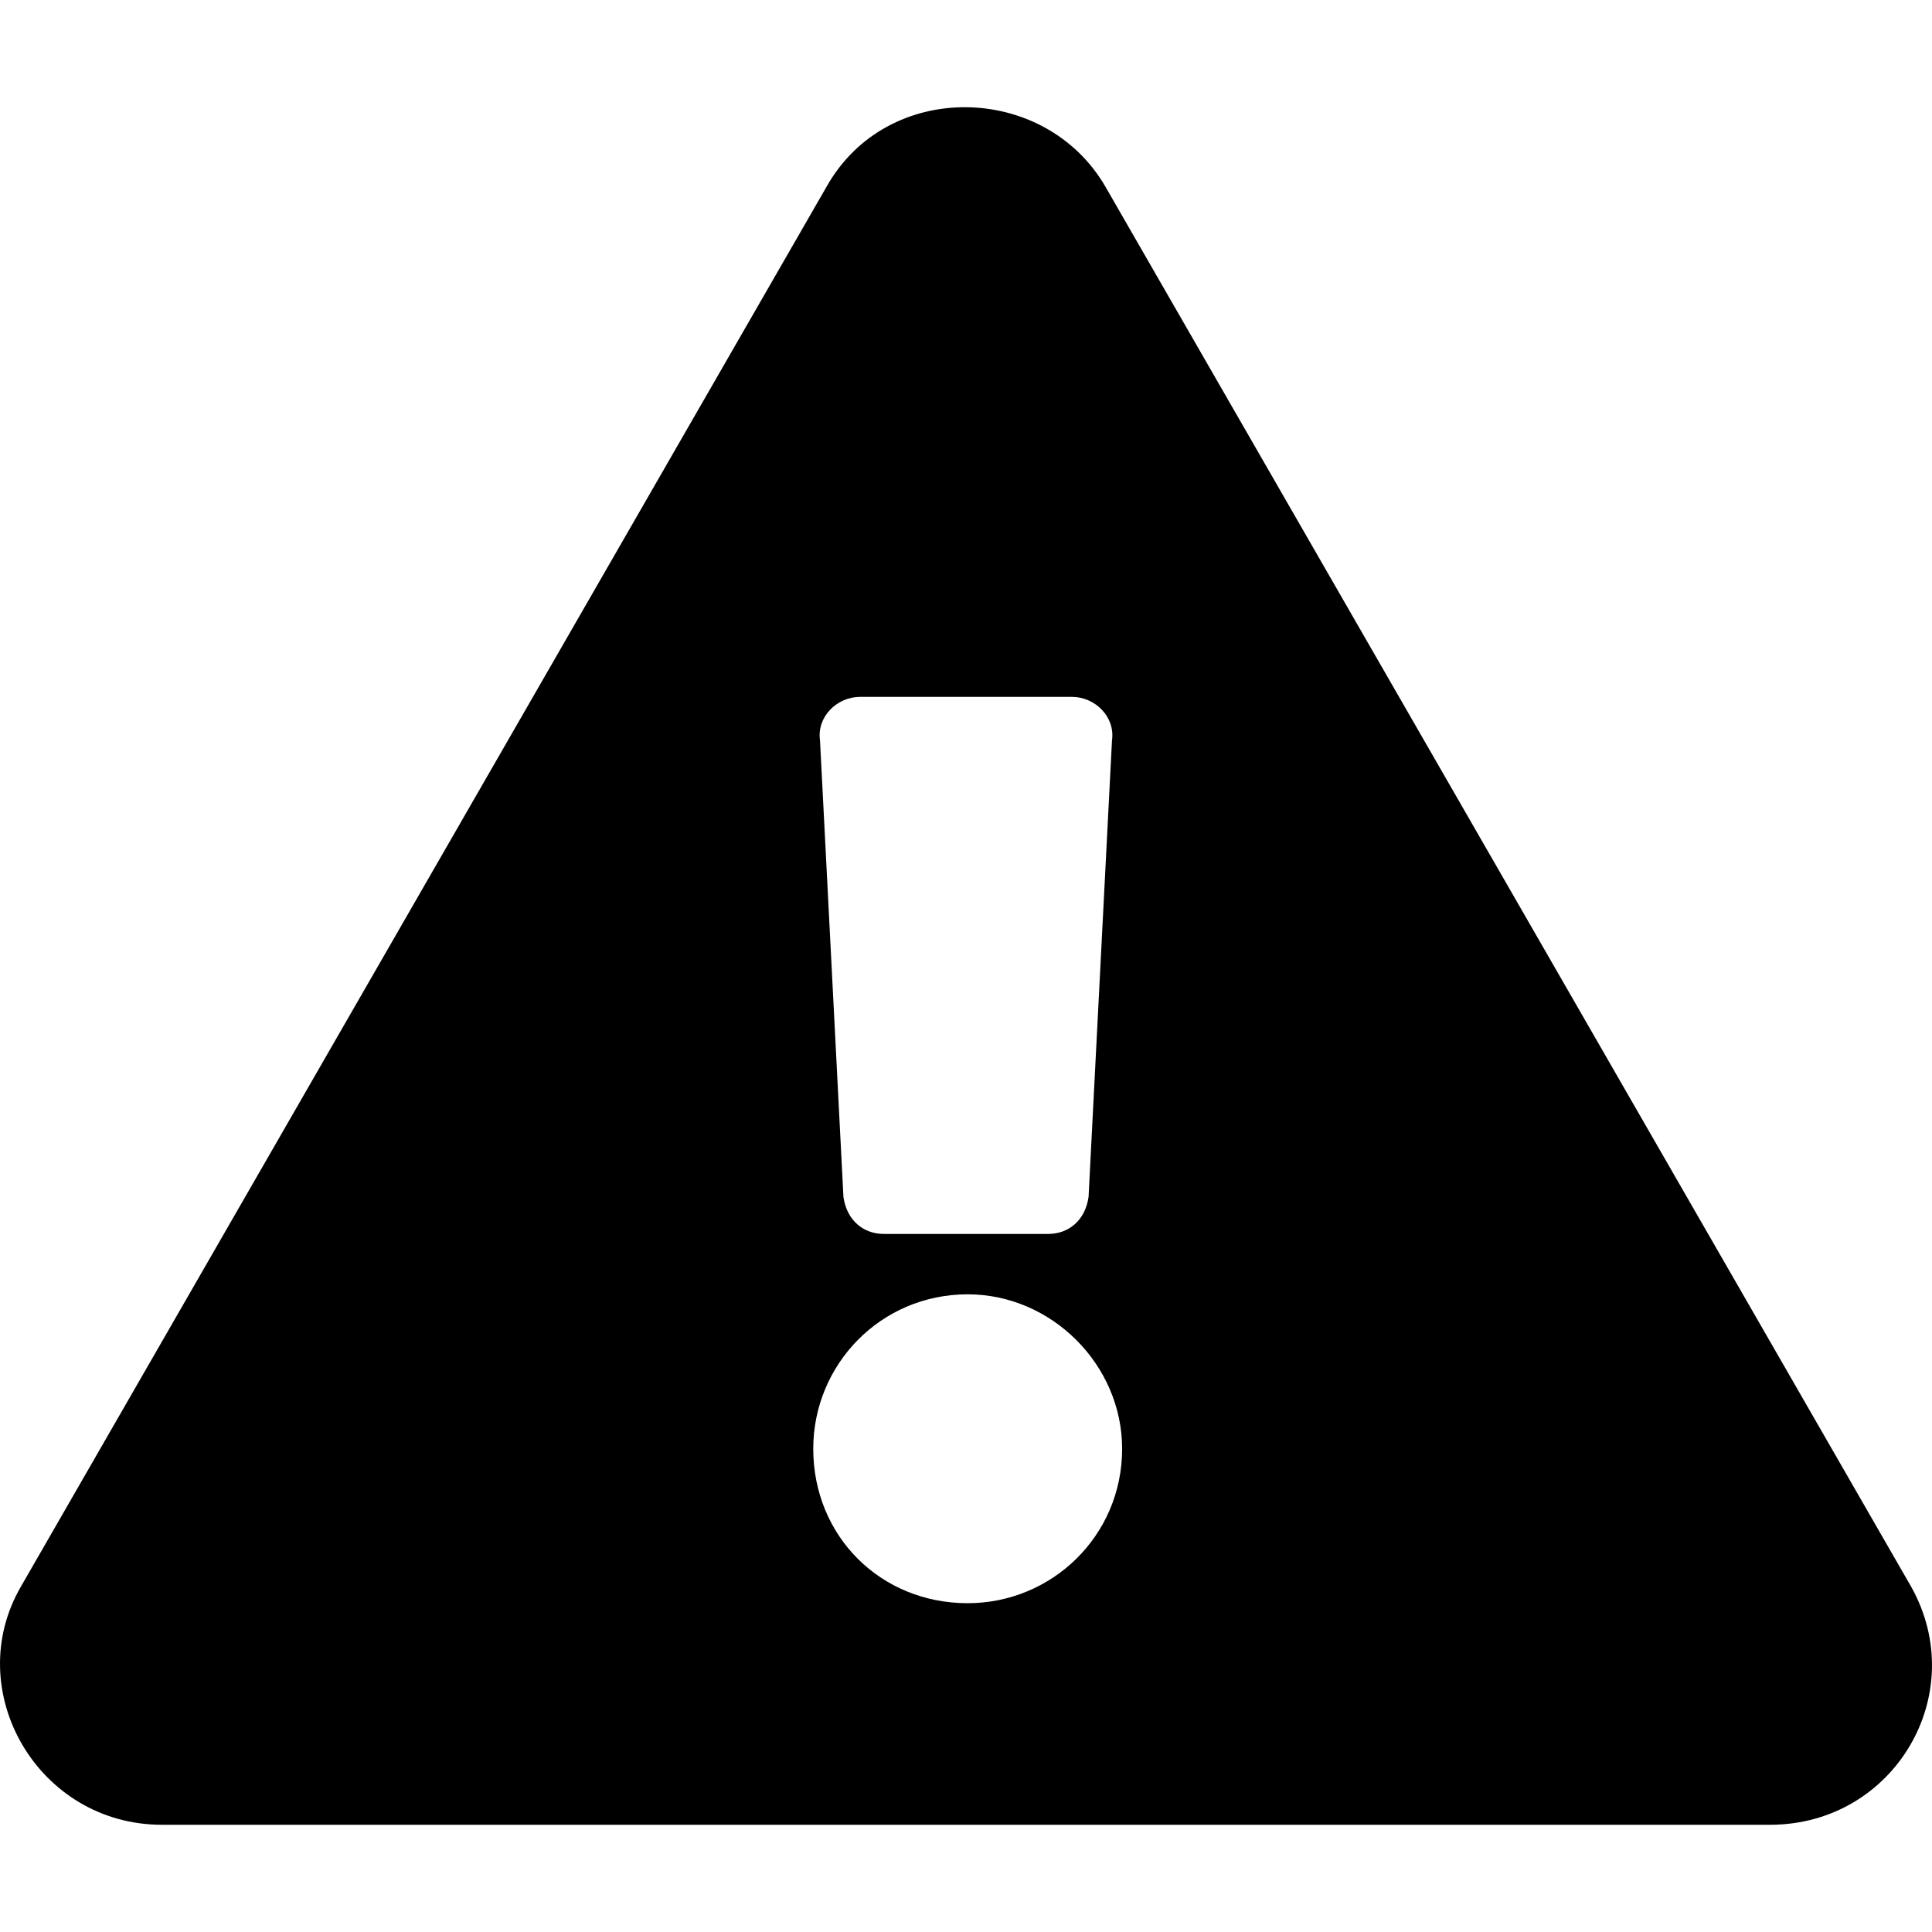 <svg width="16" height="16" viewBox="0 0 16 16" fill="none" xmlns="http://www.w3.org/2000/svg">
<path d="M15.826 13.138L9.154 1.545C8.653 0.683 7.347 0.655 6.846 1.545L0.174 13.138C-0.327 14 0.313 15.112 1.341 15.112H14.659C15.687 15.112 16.327 14.028 15.826 13.138ZM8.014 10.719C8.709 10.719 9.293 11.303 9.293 11.998C9.293 12.721 8.709 13.277 8.014 13.277C7.291 13.277 6.735 12.721 6.735 11.998C6.735 11.303 7.291 10.719 8.014 10.719ZM6.791 6.132C6.763 5.937 6.93 5.771 7.124 5.771H8.876C9.07 5.771 9.237 5.937 9.209 6.132L9.015 9.913C8.987 10.108 8.848 10.219 8.681 10.219H7.319C7.152 10.219 7.013 10.108 6.985 9.913L6.791 6.132Z" fill="currentColor"/>
</svg>
